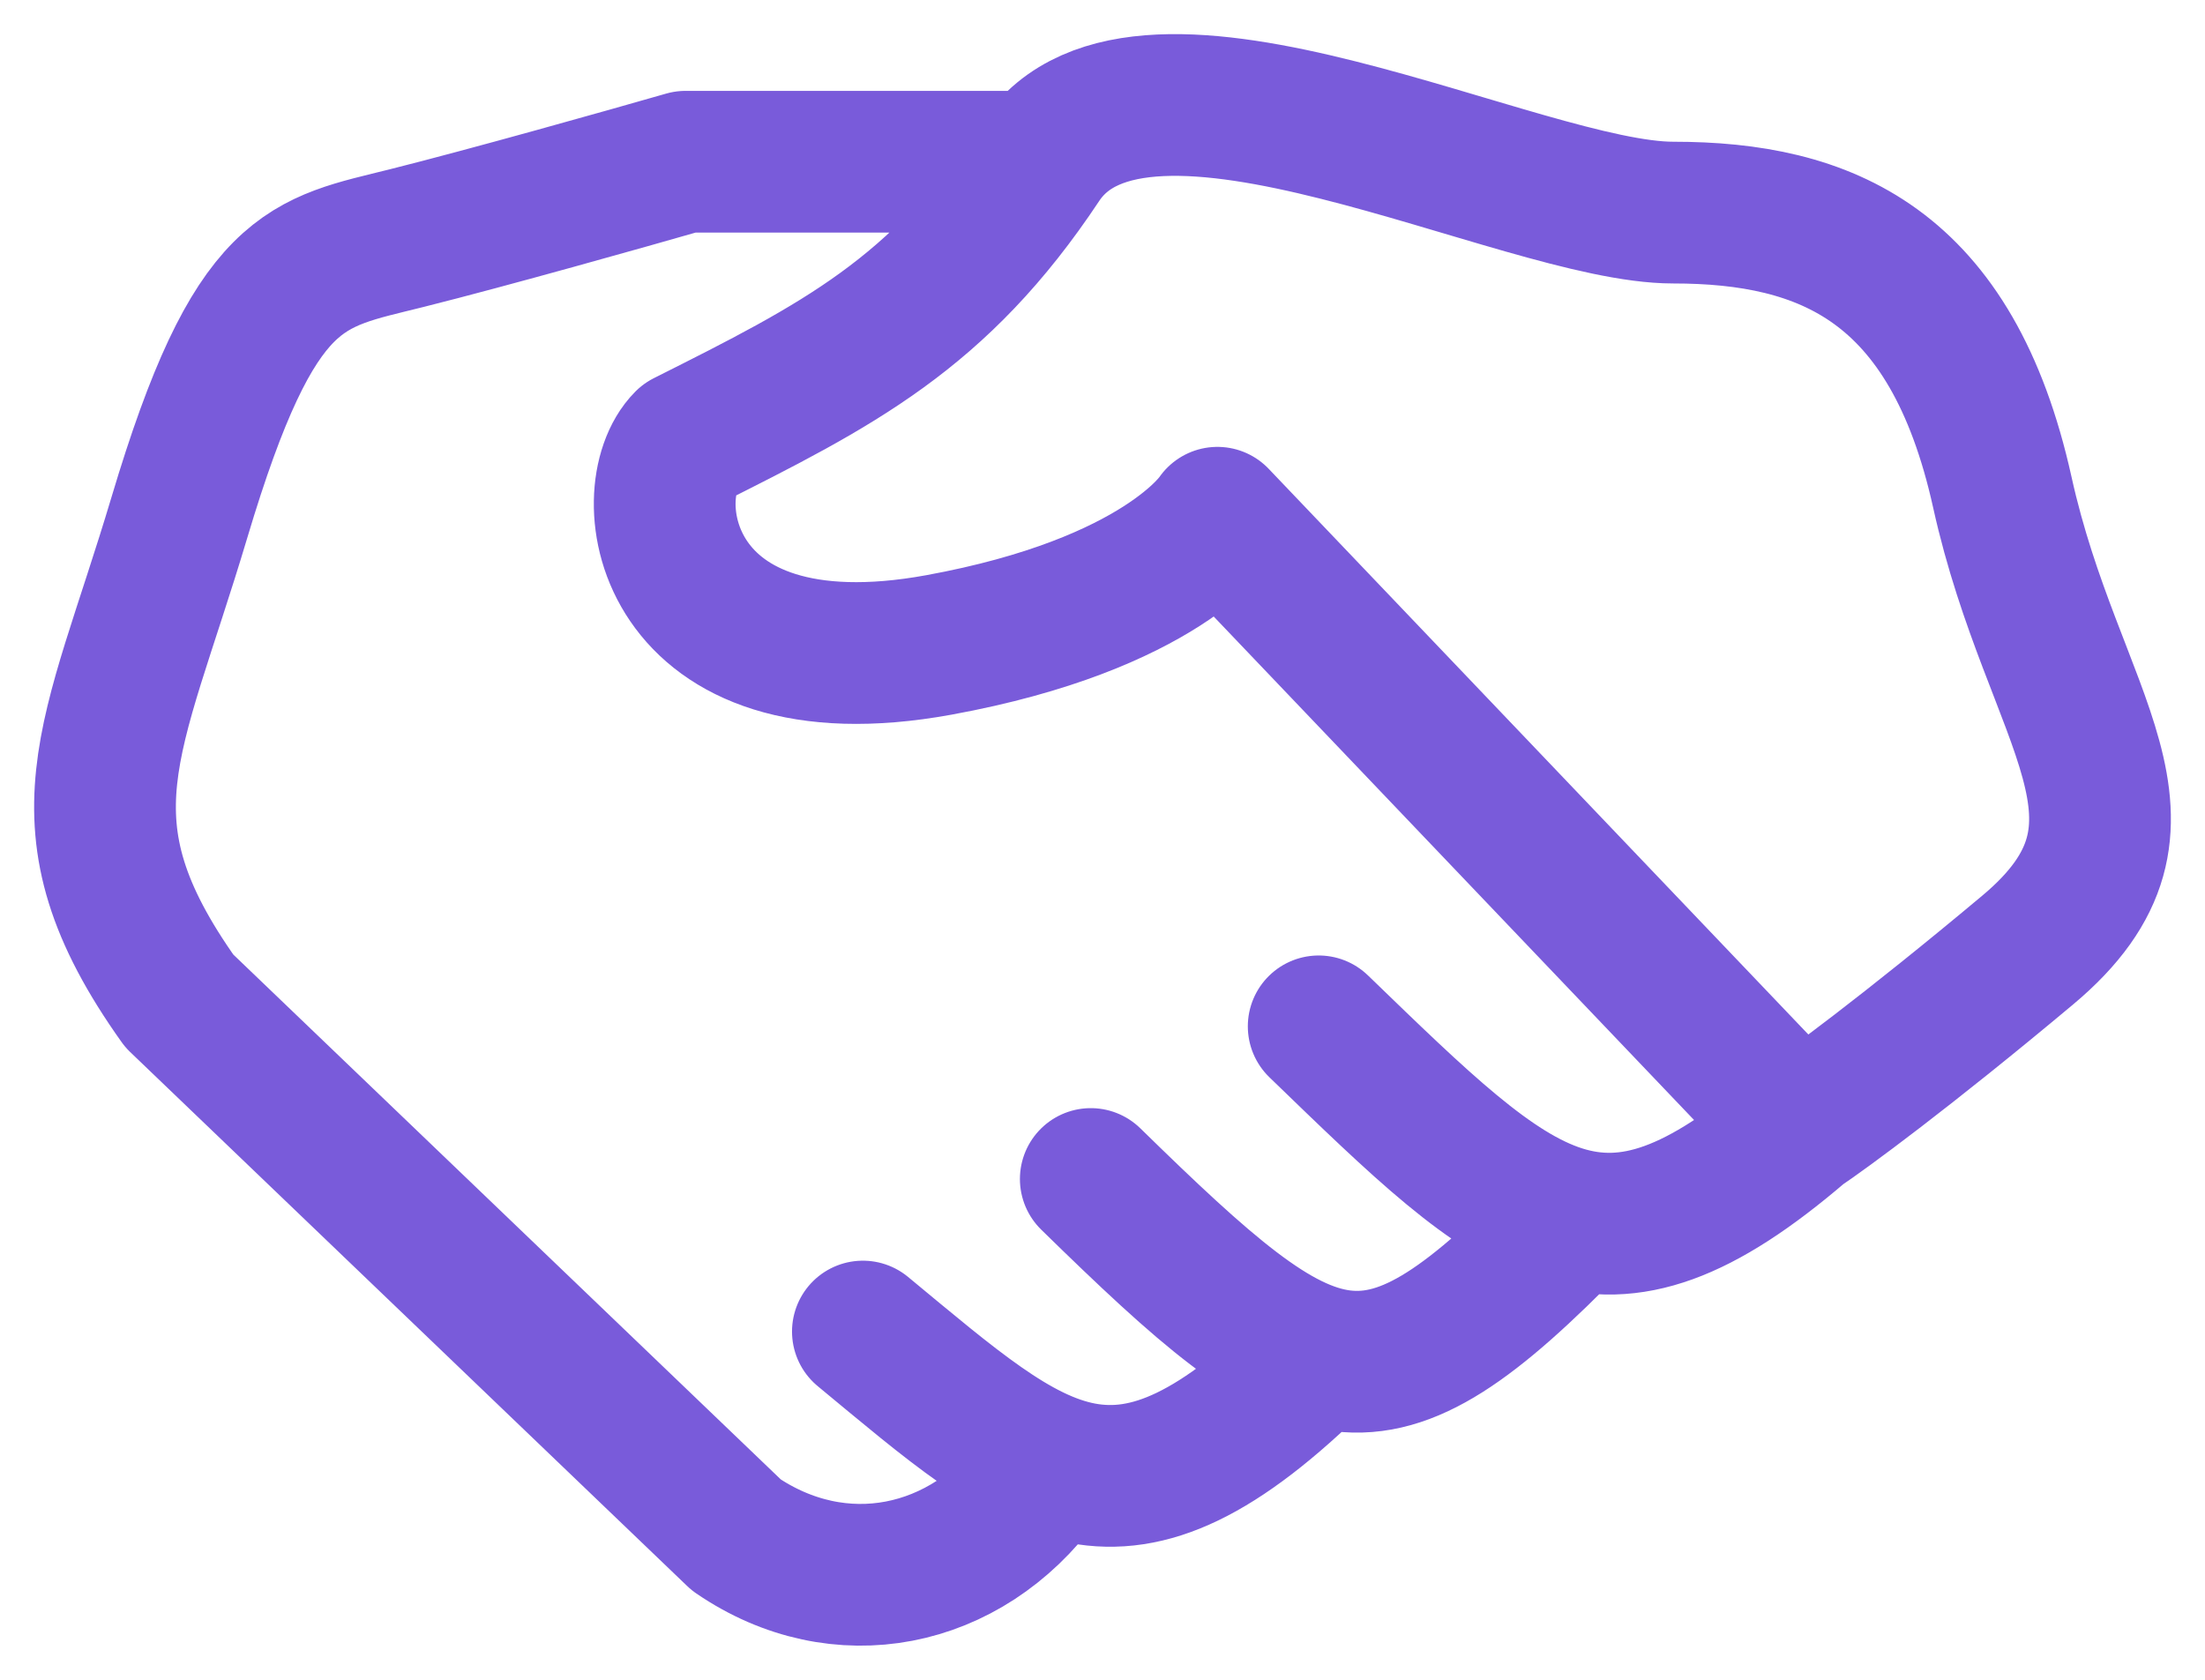 <svg width="42" height="32" fill="none" xmlns="http://www.w3.org/2000/svg"><path d="M19.813 3.081c-1.93 2.907-3.859 3.876-6.752 5.329-.965.969-.483 4.845 4.822 3.876 4.245-.775 5.306-2.423 5.306-2.423L34.28 21.49M19.813 3.081c1.929-2.907 9.163.969 12.057.969 2.893 0 5.305.969 6.27 5.329.964 4.36 3.376 6.298.482 8.72-2.315 1.938-3.859 3.068-4.34 3.391M19.811 3.081H13.06c-1.125.323-3.761 1.066-5.305 1.453-1.929.485-2.894.485-4.34 5.33-1.278 4.277-2.412 5.813 0 9.204l10.61 10.173c1.961 1.342 4.373.857 5.787-1.08m14.47-6.67c-3.827 3.278-5.274 1.825-9.164-1.939m-8.682 5.814c3.377 2.794 4.855 4.248 8.682.464m-4.341-3.37c4.34 4.247 5.337 4.732 9.196.771" stroke="#795BDA" stroke-width="2.7" stroke-linecap="round" stroke-linejoin="round"/></svg>